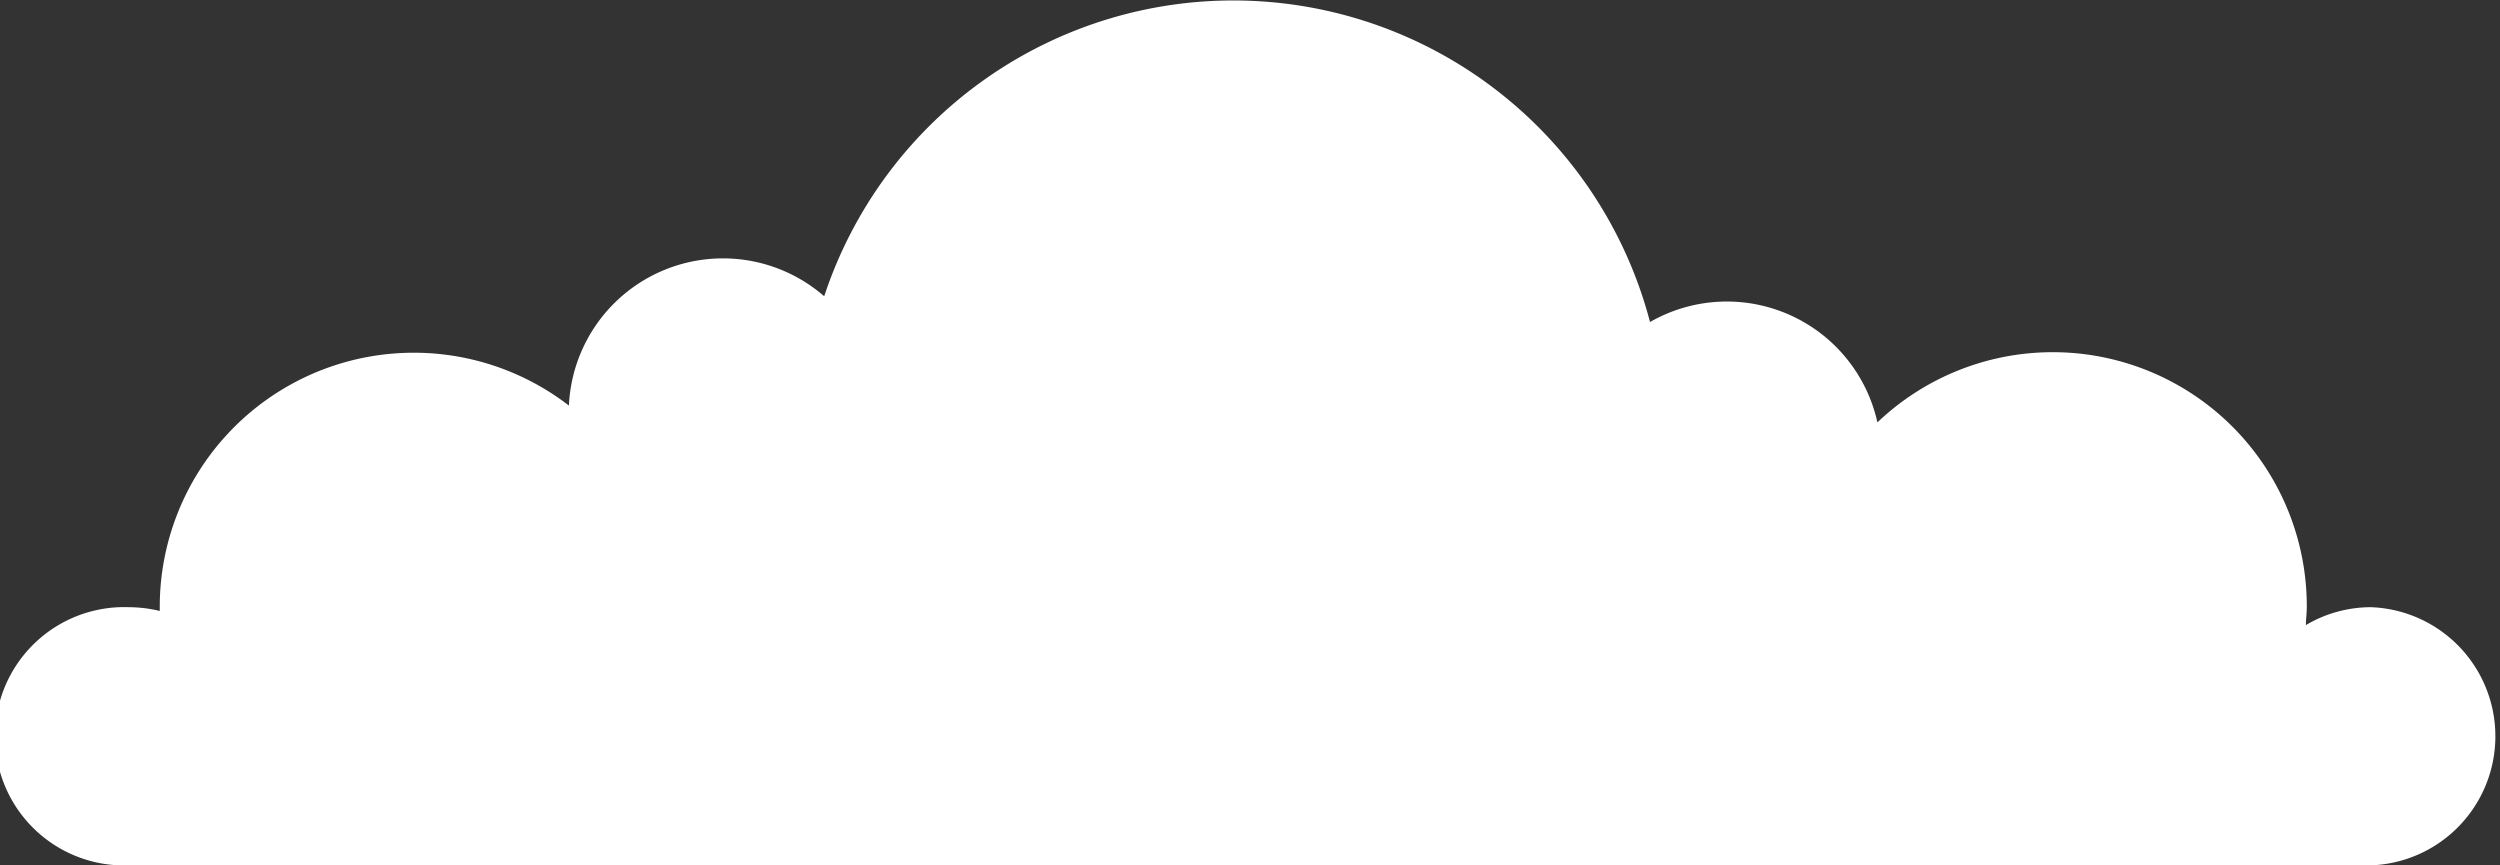<svg xmlns="http://www.w3.org/2000/svg" viewBox="0 0 139.74 48.37"><rect x="0" y="0" width="139.74" height="48.37" fill="#333333" stroke="none"/><defs><style>.cls-1{fill:#fff;}</style></defs><g id="レイヤー_2" data-name="レイヤー 2"><g id="レイヤー_1-2" data-name="レイヤー 1"><path class="cls-1" d="M132.53,33.94a7.14,7.14,0,0,0-3.64,1c0-.33.05-.66.05-1a14.2,14.2,0,0,0-24-10.33A8.62,8.62,0,0,0,92.23,18a24.08,24.08,0,0,0-46.16-1.44A8.62,8.62,0,0,0,31.8,22.67,14.2,14.2,0,0,0,8.93,33.94c0,.07,0,.14,0,.21a7.5,7.5,0,0,0-1.72-.21,7.22,7.22,0,1,0,0,14.43H132.53a7.22,7.22,0,0,0,0-14.43Z"/></g></g></svg>